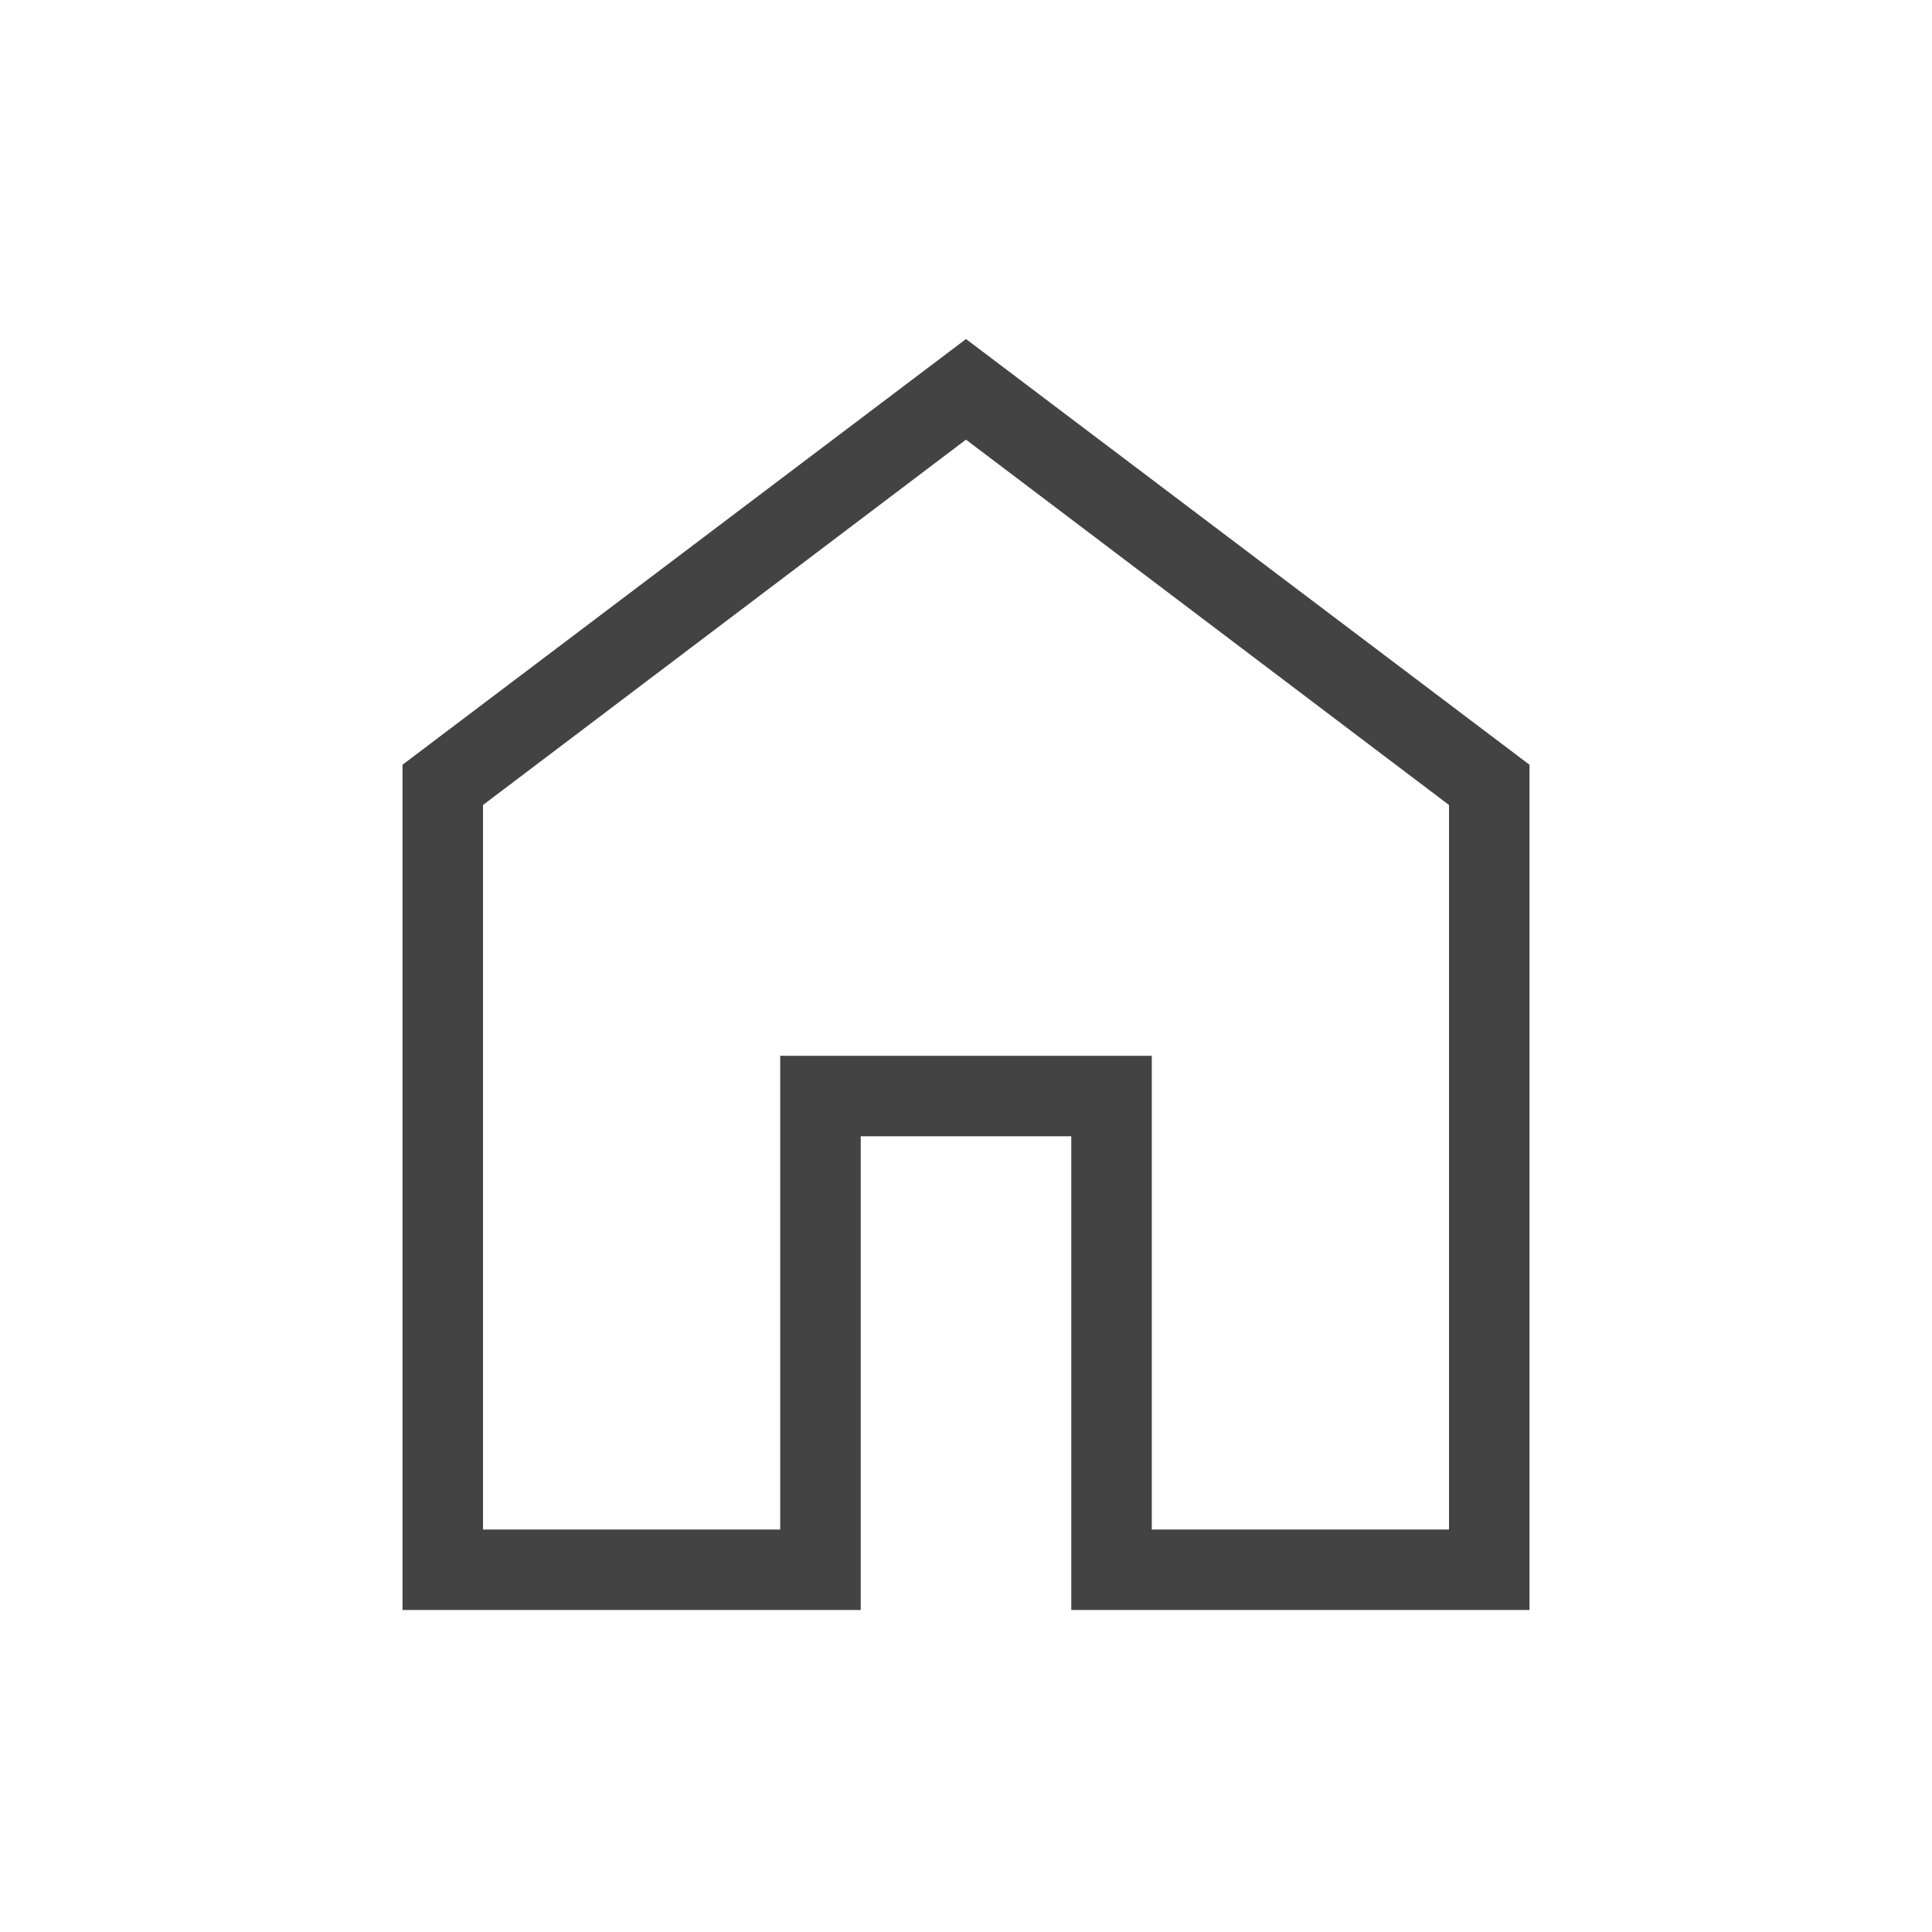 <svg xmlns="http://www.w3.org/2000/svg" height="24px" viewBox="0 -960 960 960" width="24px" fill="#434343"><path d="M240-200h147.69v-235.38h184.62V-200H720v-360L480-741.54 240-560v360Zm-40 40v-420l280-211.54L760-580v420H532.31v-235.38H427.69V-160H200Zm280-310.77Z"/></svg>